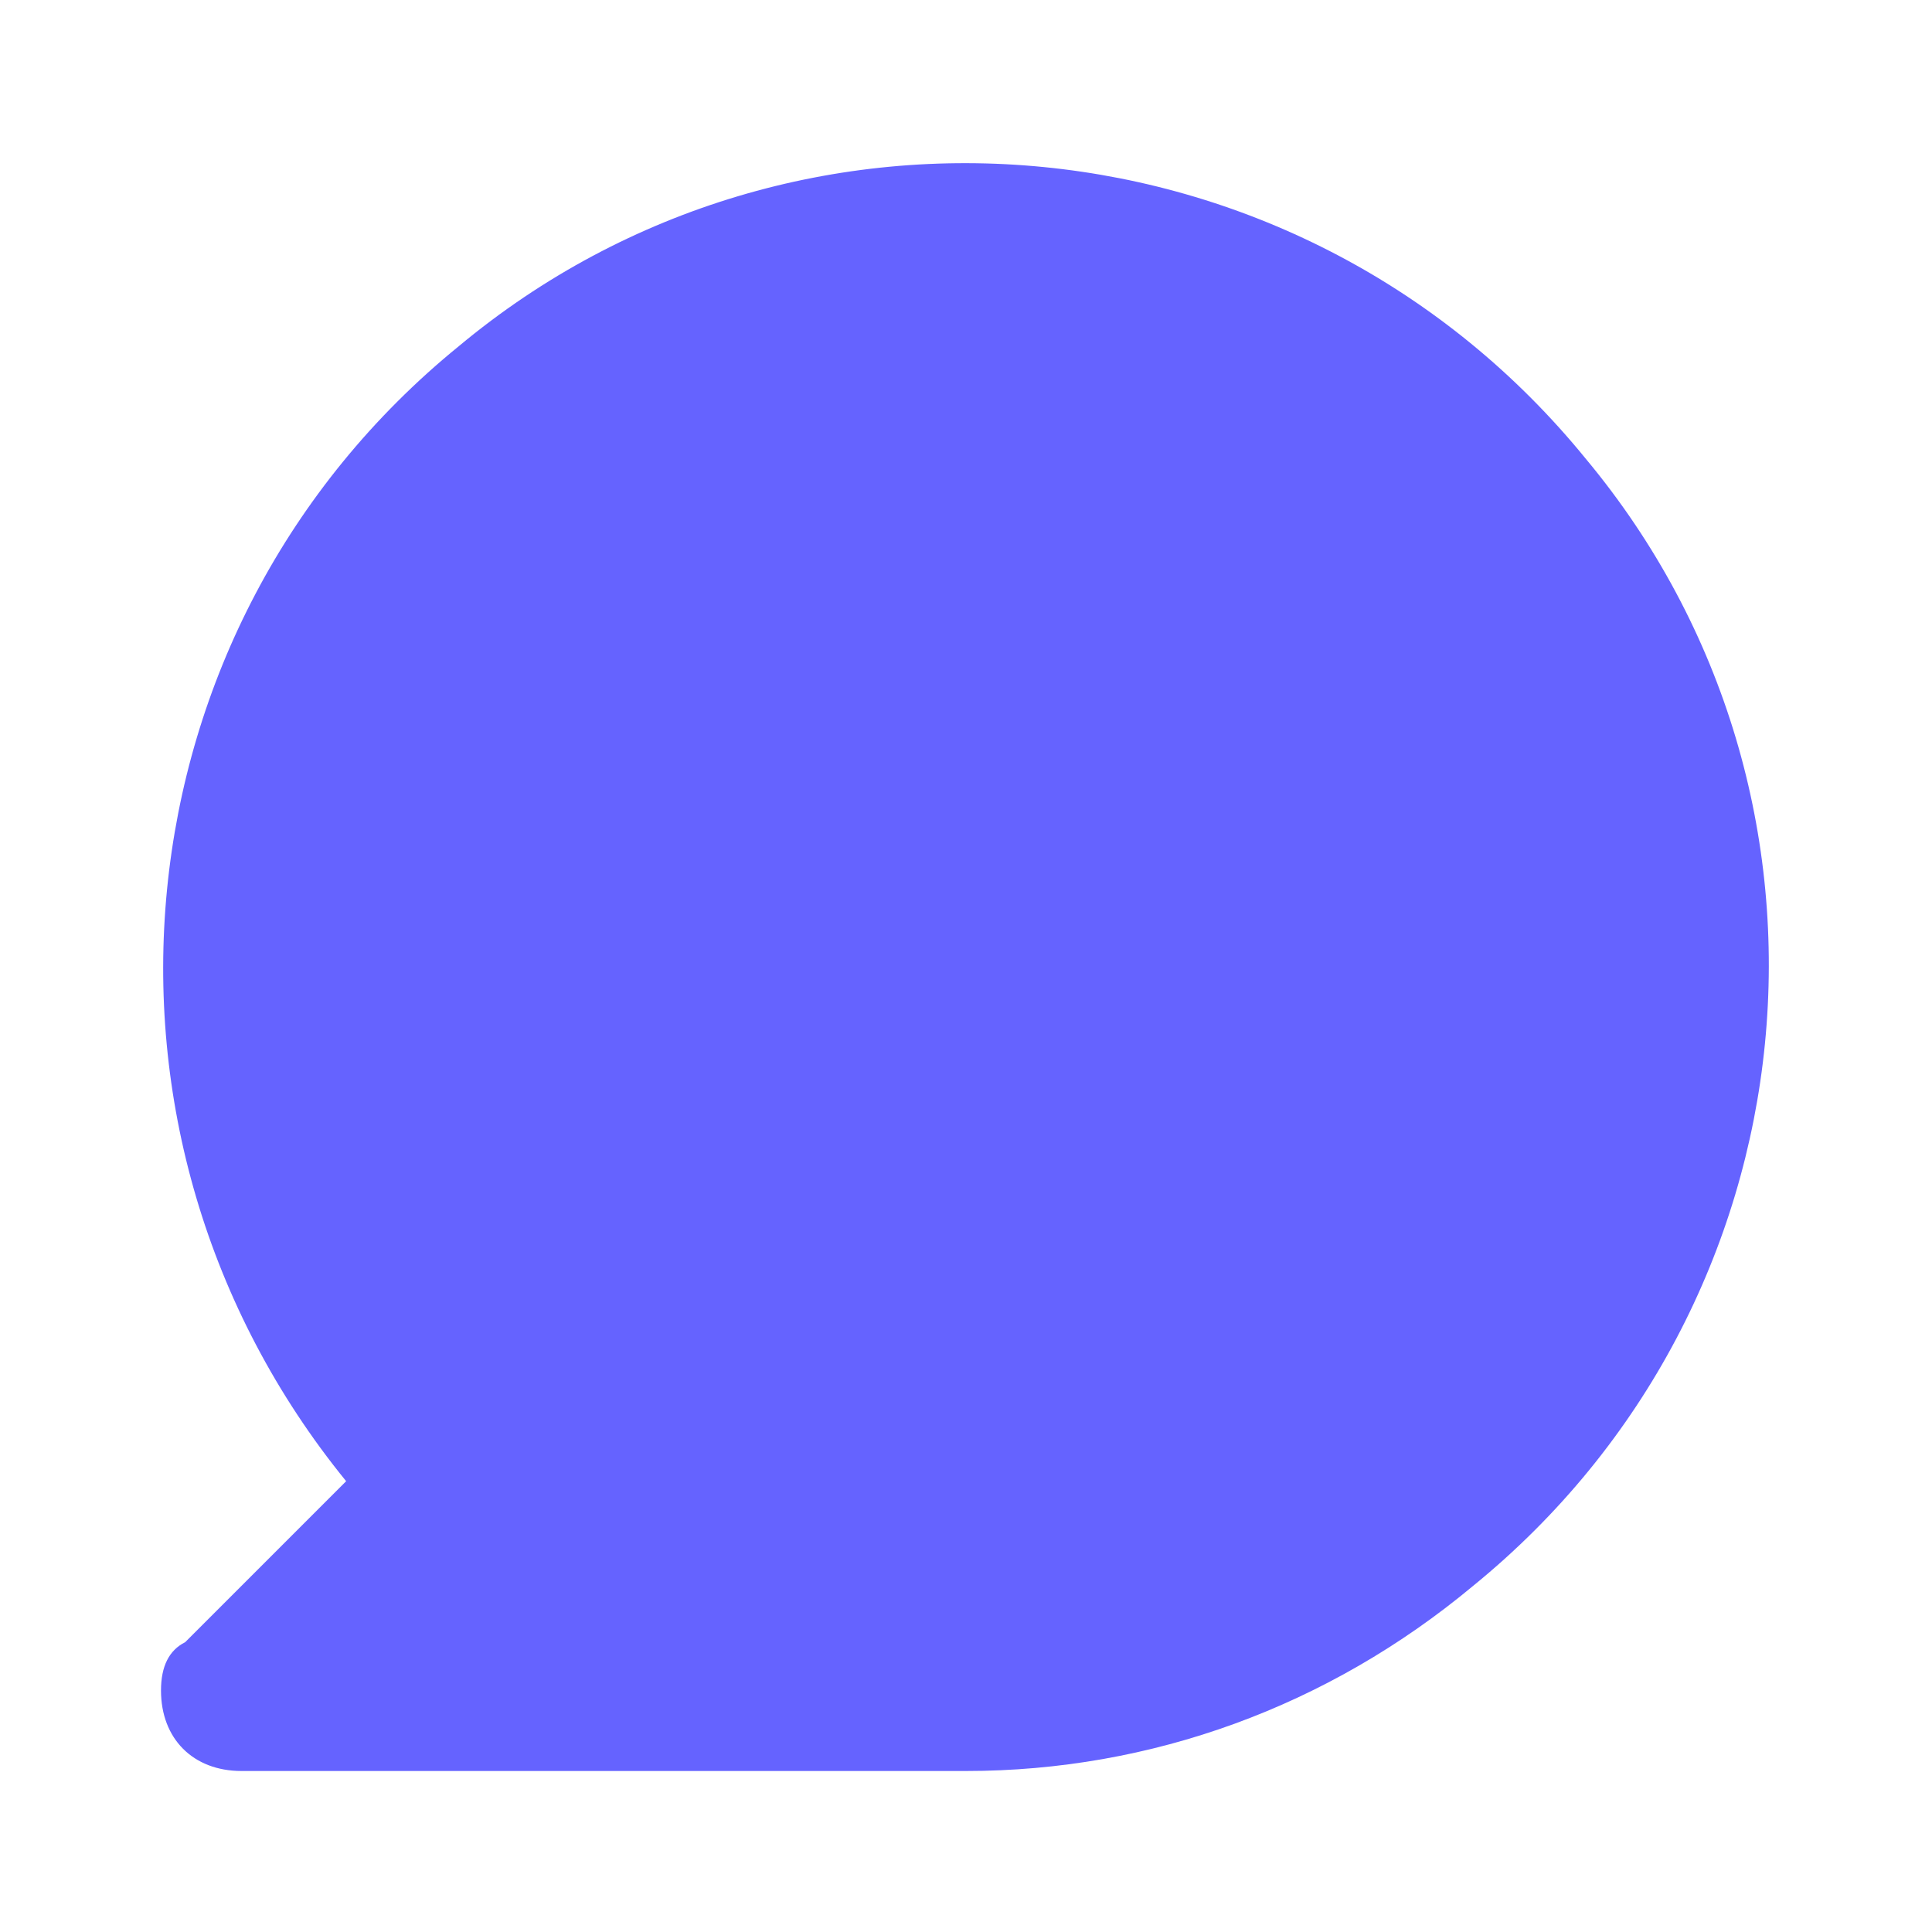 <svg xmlns="http://www.w3.org/2000/svg" enable-background="new 0 0 24 24" viewBox="0 0 24 24"><path fill="#6563ff" d="M19.7,5.7c-3.5-4.3-9.8-4.9-14-1.4c-4.3,3.5-4.9,9.8-1.4,14.1l-2,2C2.1,20.5,2,20.7,2,21c0,0.6,0.4,1,1,1h9c2.3,0,4.5-0.8,6.3-2.3C22.6,16.2,23.2,9.9,19.7,5.7z"/></svg>